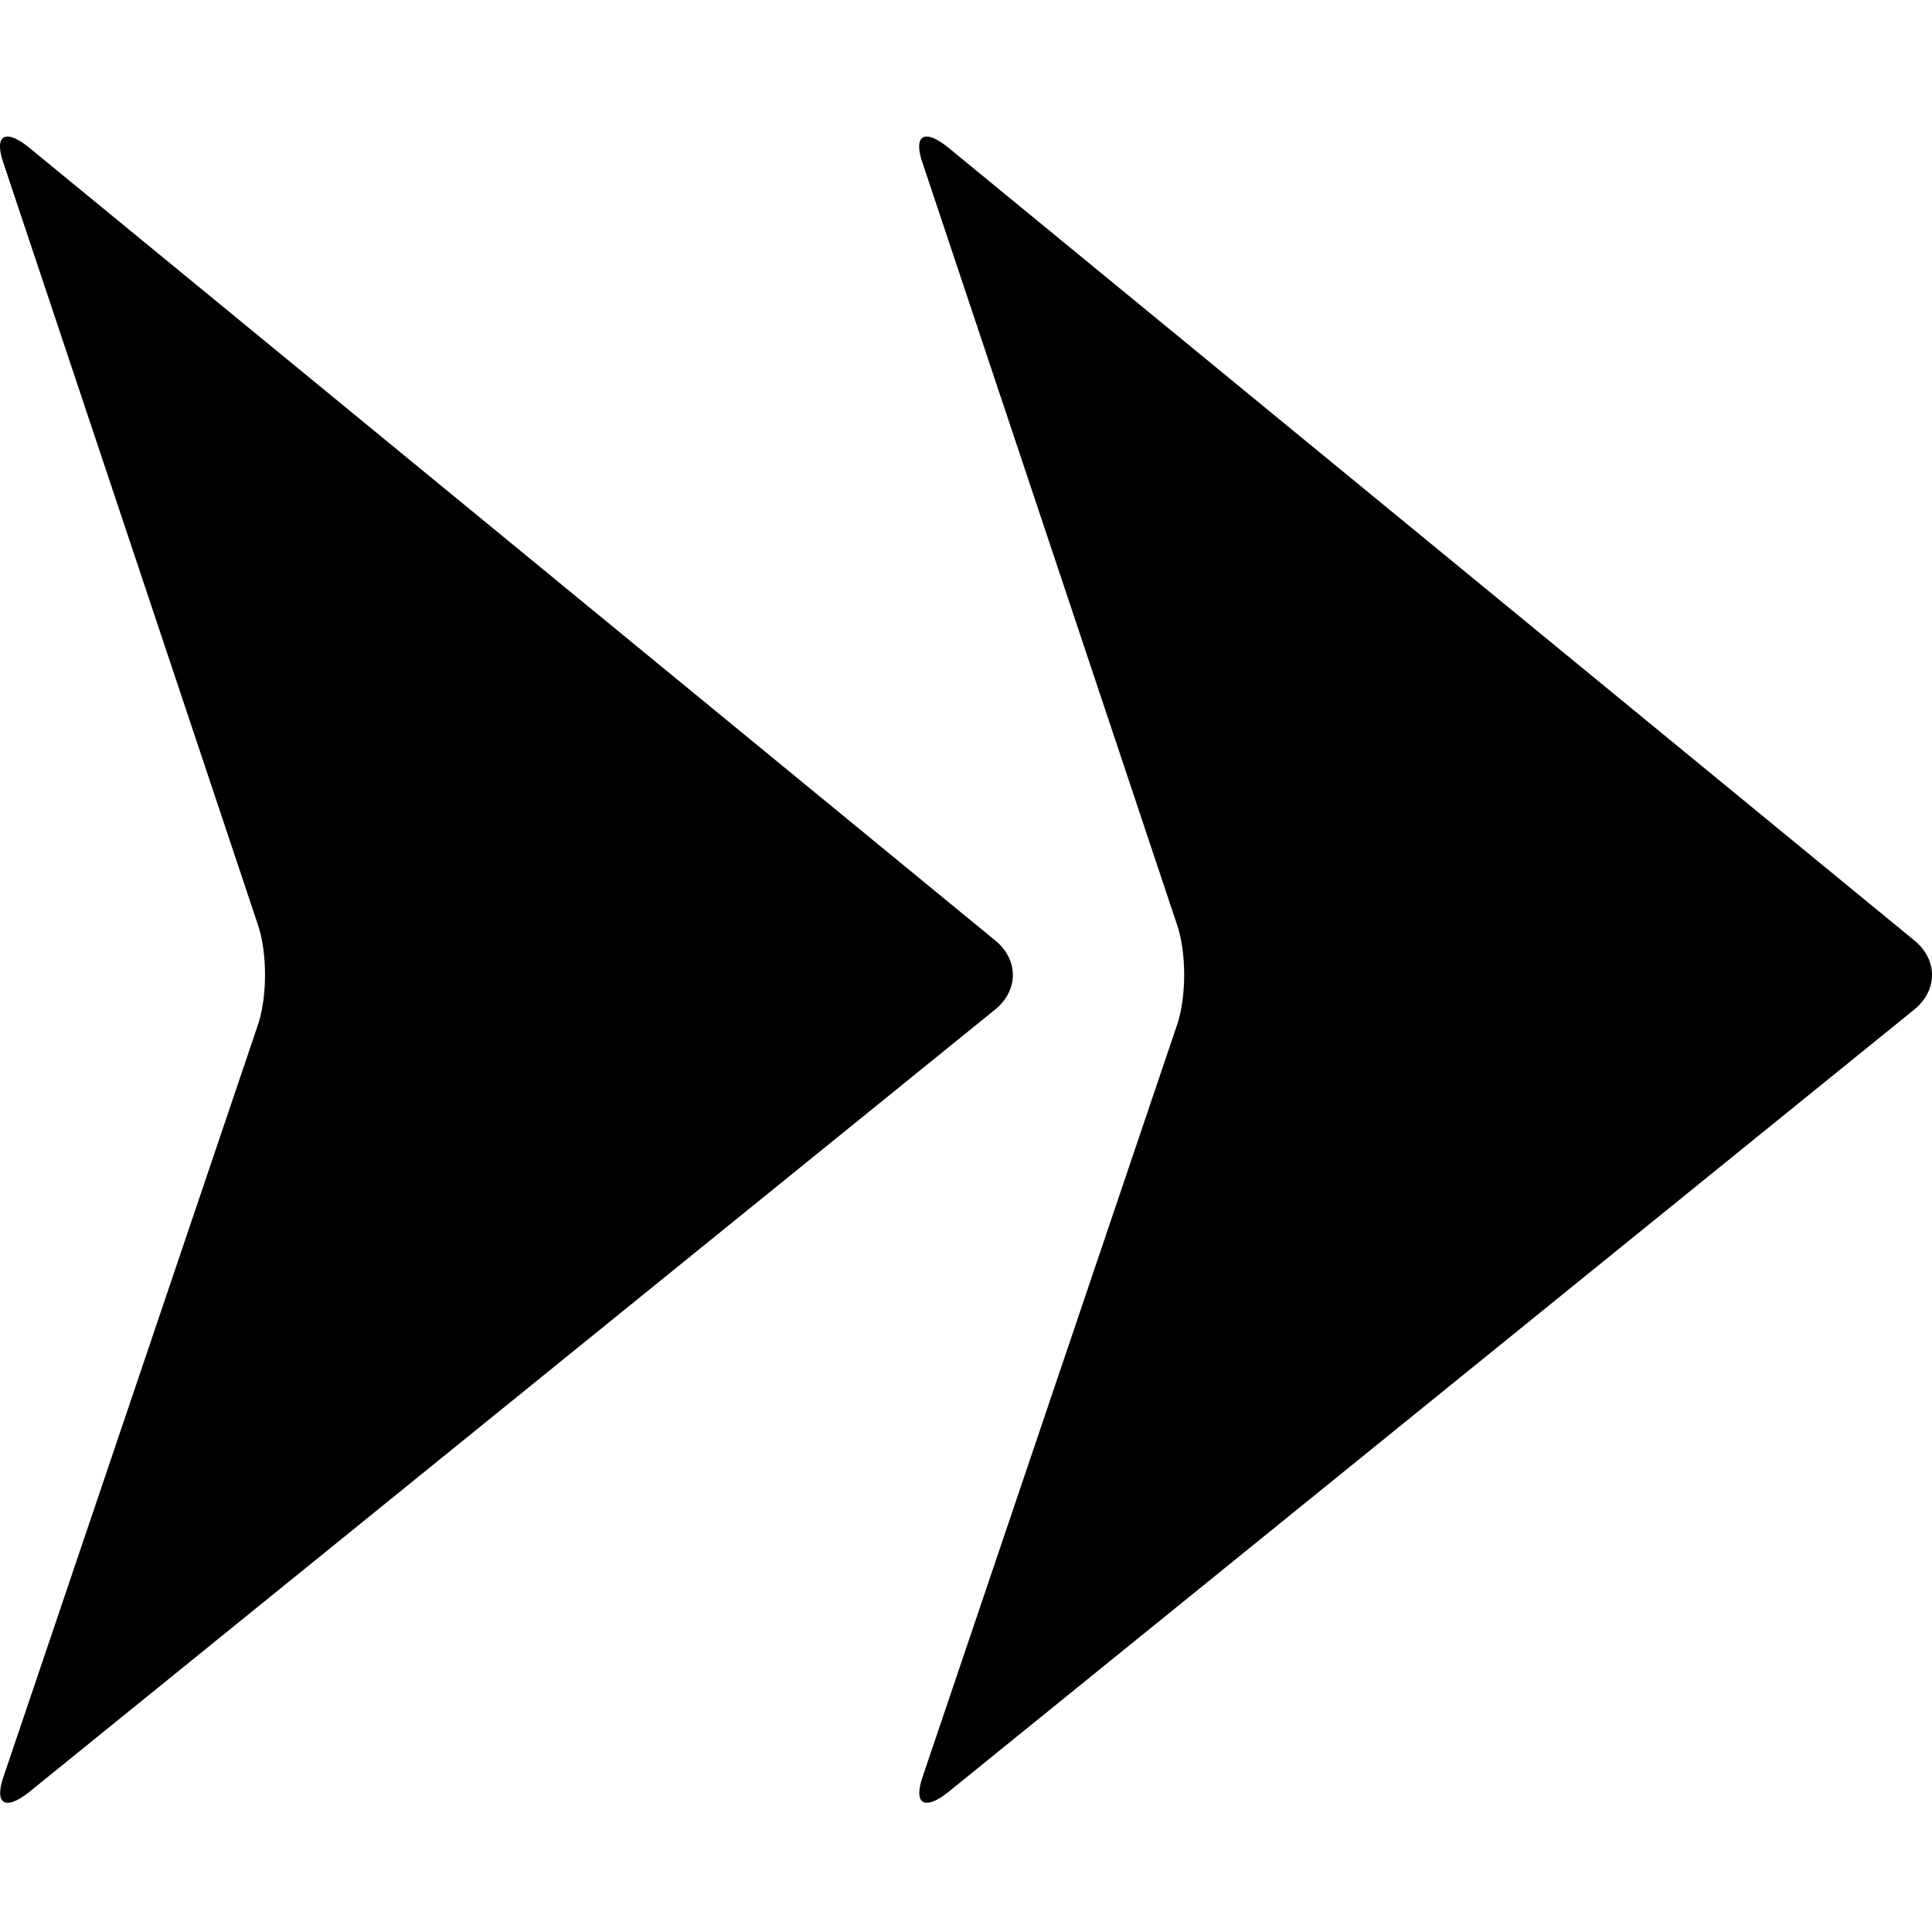<svg width="527.42" height="527.42" xmlns="http://www.w3.org/2000/svg">

 <g>
  <title>background</title>
  <rect fill="none" id="canvas_background" height="402" width="582" y="-1" x="-1"/>
 </g>
 <g>
  <title>Layer 1</title>
  <g transform="rotate(-180 263.71,264.71) " id="svg_1">
   <g id="svg_2">
    <path id="svg_3" d="m4.925,272.773l263.77,216.474c6.591,5.288 9.593,3.137 6.707,-4.807l-69.104,-206.862c-2.889,-7.94 -2.861,-20.809 0.061,-28.736l68.982,-203.849c2.923,-7.929 -0.082,-10.104 -6.707,-4.859l-263.647,213.57c-6.625,5.244 -6.653,13.785 -0.062,19.069z"/>
    <path id="svg_4" d="m255.845,272.773l263.77,216.474c6.591,5.288 9.593,3.137 6.707,-4.807l-69.104,-206.862c-2.889,-7.94 -2.861,-20.809 0.061,-28.736l68.981,-203.849c2.923,-7.929 -0.082,-10.104 -6.707,-4.859l-263.647,213.57c-6.624,5.244 -6.652,13.785 -0.061,19.069z"/>
   </g>
  </g>
  <g id="svg_5"/>
  <g id="svg_6"/>
  <g id="svg_7"/>
  <g id="svg_8"/>
  <g id="svg_9"/>
  <g id="svg_10"/>
  <g id="svg_11"/>
  <g id="svg_12"/>
  <g id="svg_13"/>
  <g id="svg_14"/>
  <g id="svg_15"/>
  <g id="svg_16"/>
  <g id="svg_17"/>
  <g id="svg_18"/>
  <g id="svg_19"/>
 </g>
</svg>